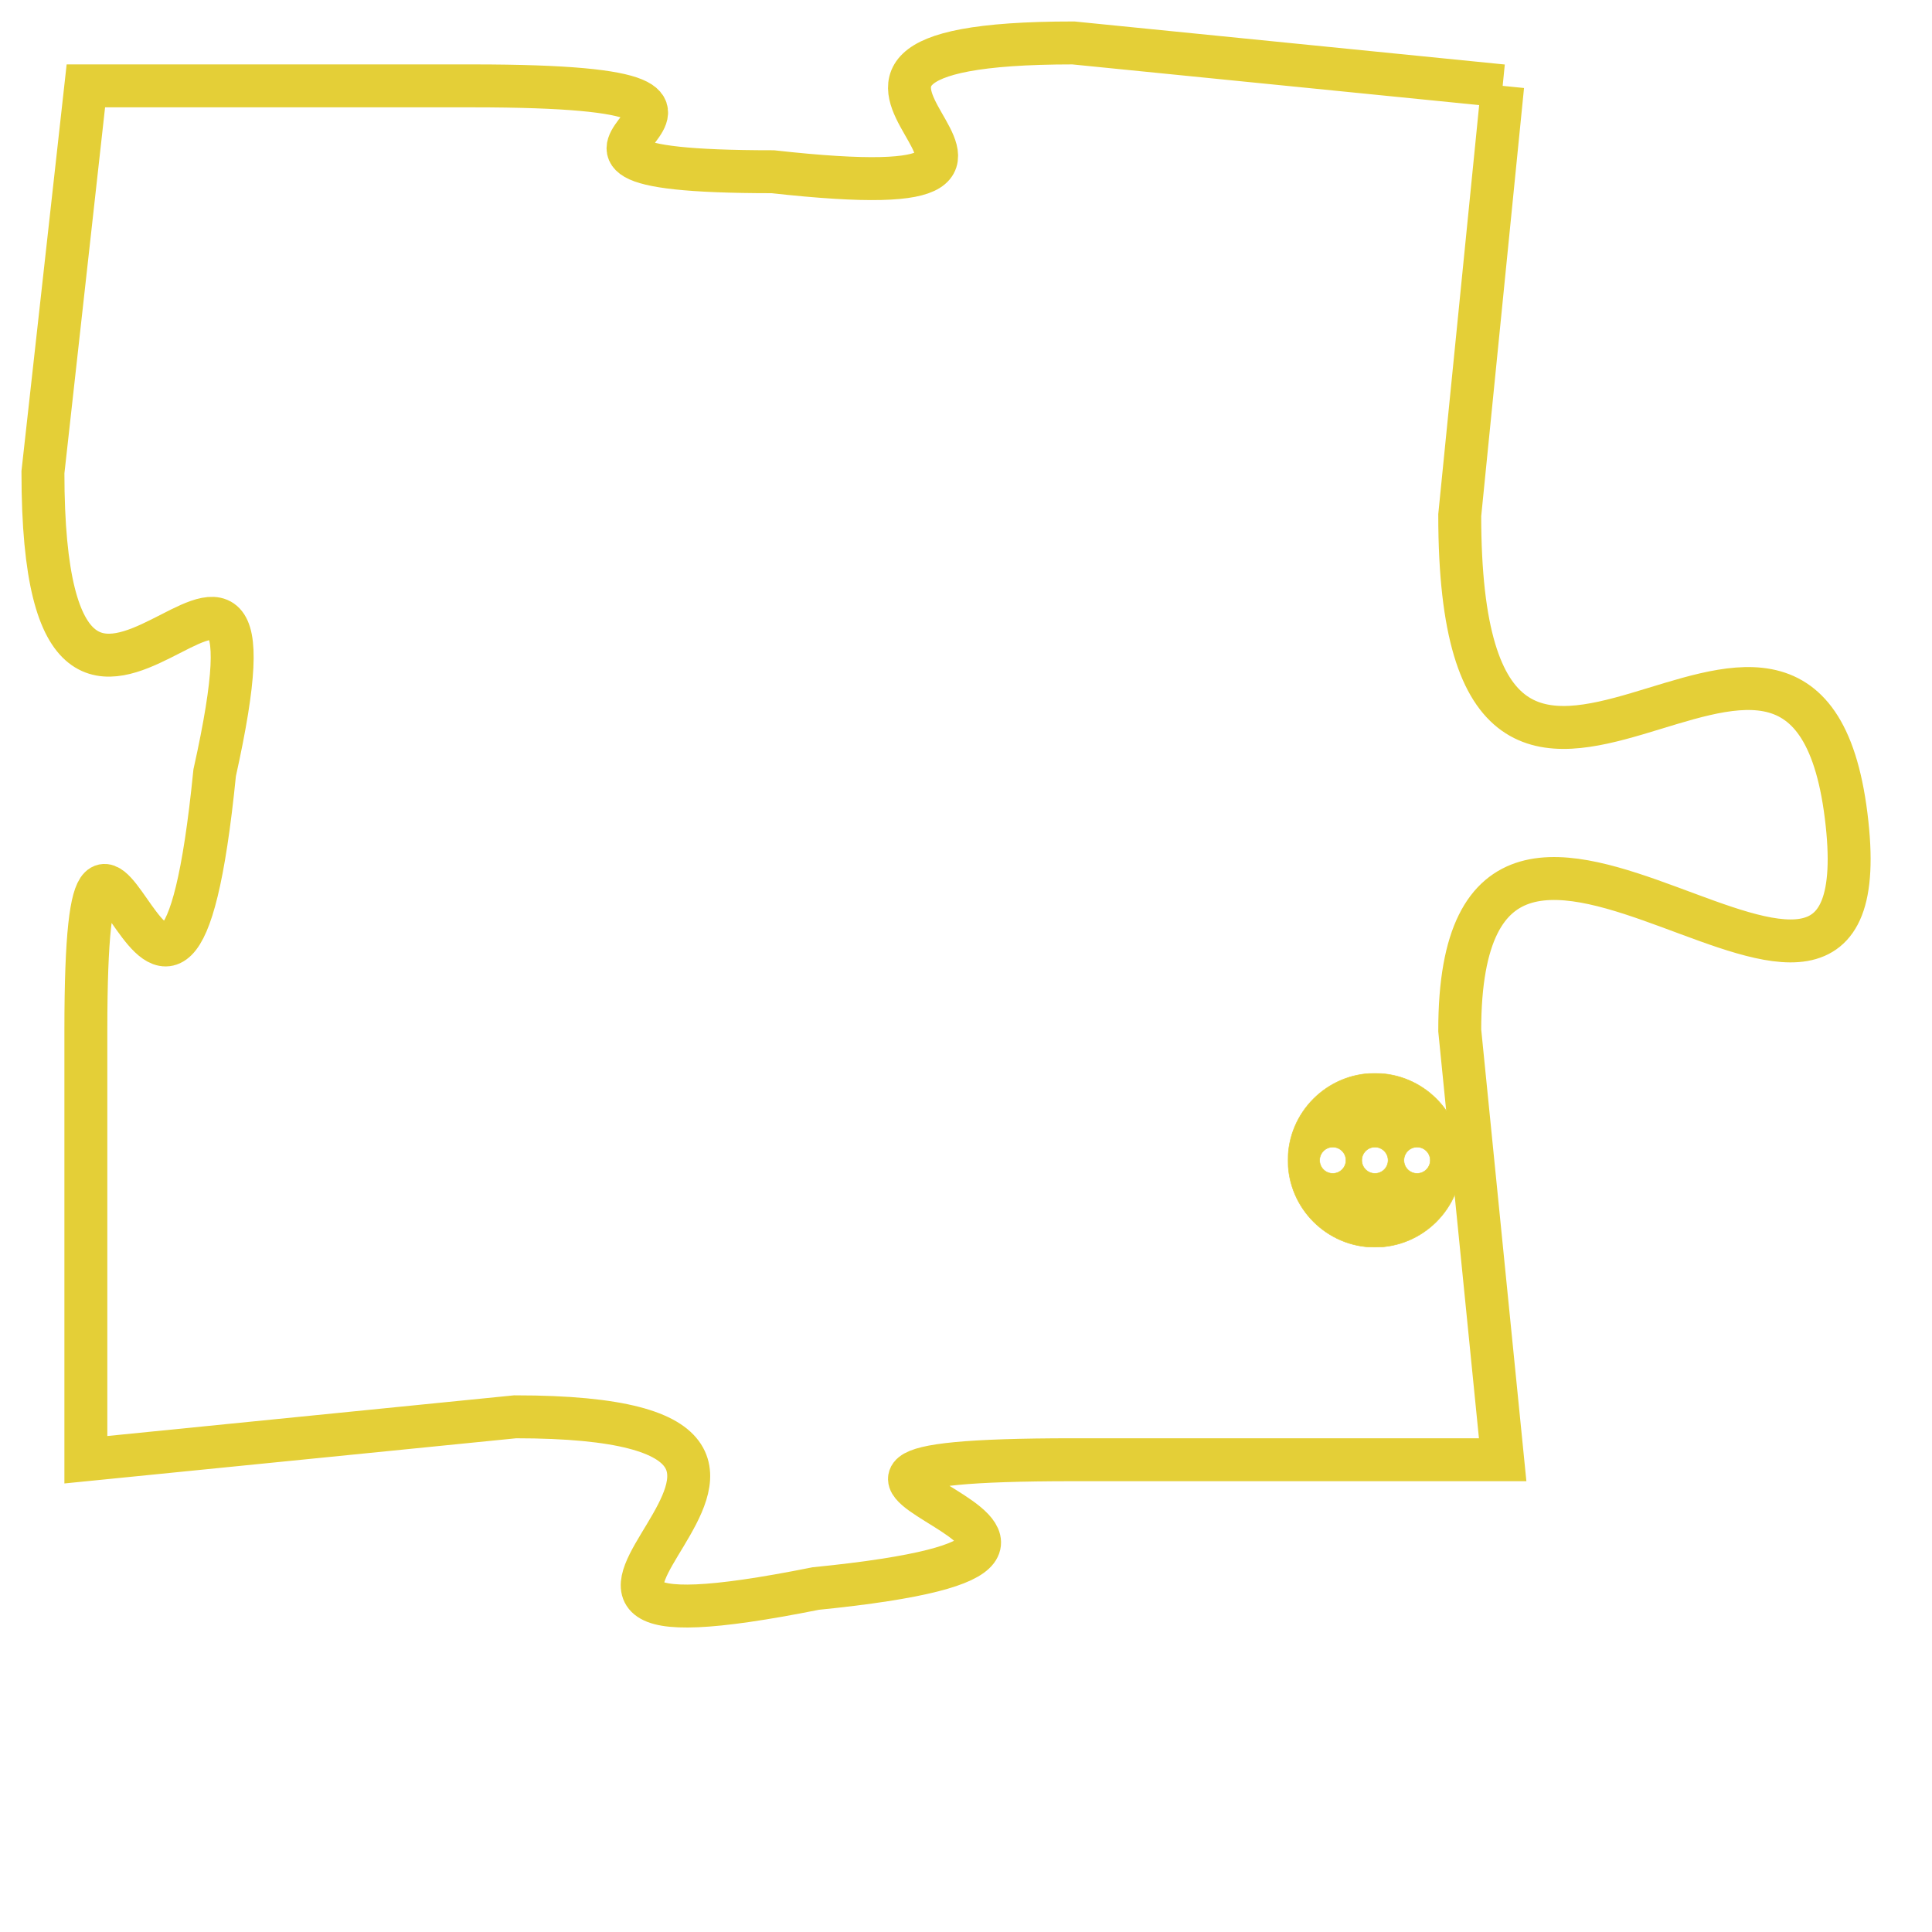 <svg version="1.1" xmlns="http://www.w3.org/2000/svg" xmlns:xlink="http://www.w3.org/1999/xlink" fill="transparent" x="0" y="0" width="350" height="350" preserveAspectRatio="xMinYMin slice"><style type="text/css">.links{fill:transparent;stroke: #E4CF37;}.links:hover{fill:#63D272; opacity:0.4;}</style><defs><g id="allt"><path id="t8589" d="M330,2112 L320,2111 C311,2111 322,2115 313,2114 C305,2114 315,2112 306,2112 L297,2112 297,2112 L296,2121 C296,2131 302,2119 300,2128 C299,2138 297,2125 297,2134 L297,2144 297,2144 L307,2143 C317,2143 304,2149 314,2147 C324,2146 310,2144 320,2144 L330,2144 330,2144 L329,2134 C329,2125 339,2137 338,2129 C337,2121 329,2133 329,2122 L330,2112"/></g><clipPath id="c" clipRule="evenodd" fill="transparent"><use href="#t8589"/></clipPath></defs><svg viewBox="295 2110 45 40" preserveAspectRatio="xMinYMin meet"><svg width="4380" height="2430"><g><image crossorigin="anonymous" x="0" y="0" href="https://nftpuzzle.license-token.com/assets/completepuzzle.svg" width="100%" height="100%" /><g class="links"><use href="#t8589"/></g></g></svg><svg x="325" y="2135" height="9%" width="9%" viewBox="0 0 330 330"><g><a xlink:href="https://nftpuzzle.license-token.com/" class="links"><title>See the most innovative NFT based token software licensing project</title><path fill="#E4CF37" id="more" d="M165,0C74.019,0,0,74.019,0,165s74.019,165,165,165s165-74.019,165-165S255.981,0,165,0z M85,190 c-13.785,0-25-11.215-25-25s11.215-25,25-25s25,11.215,25,25S98.785,190,85,190z M165,190c-13.785,0-25-11.215-25-25 s11.215-25,25-25s25,11.215,25,25S178.785,190,165,190z M245,190c-13.785,0-25-11.215-25-25s11.215-25,25-25 c13.785,0,25,11.215,25,25S258.785,190,245,190z"></path></a></g></svg></svg></svg>